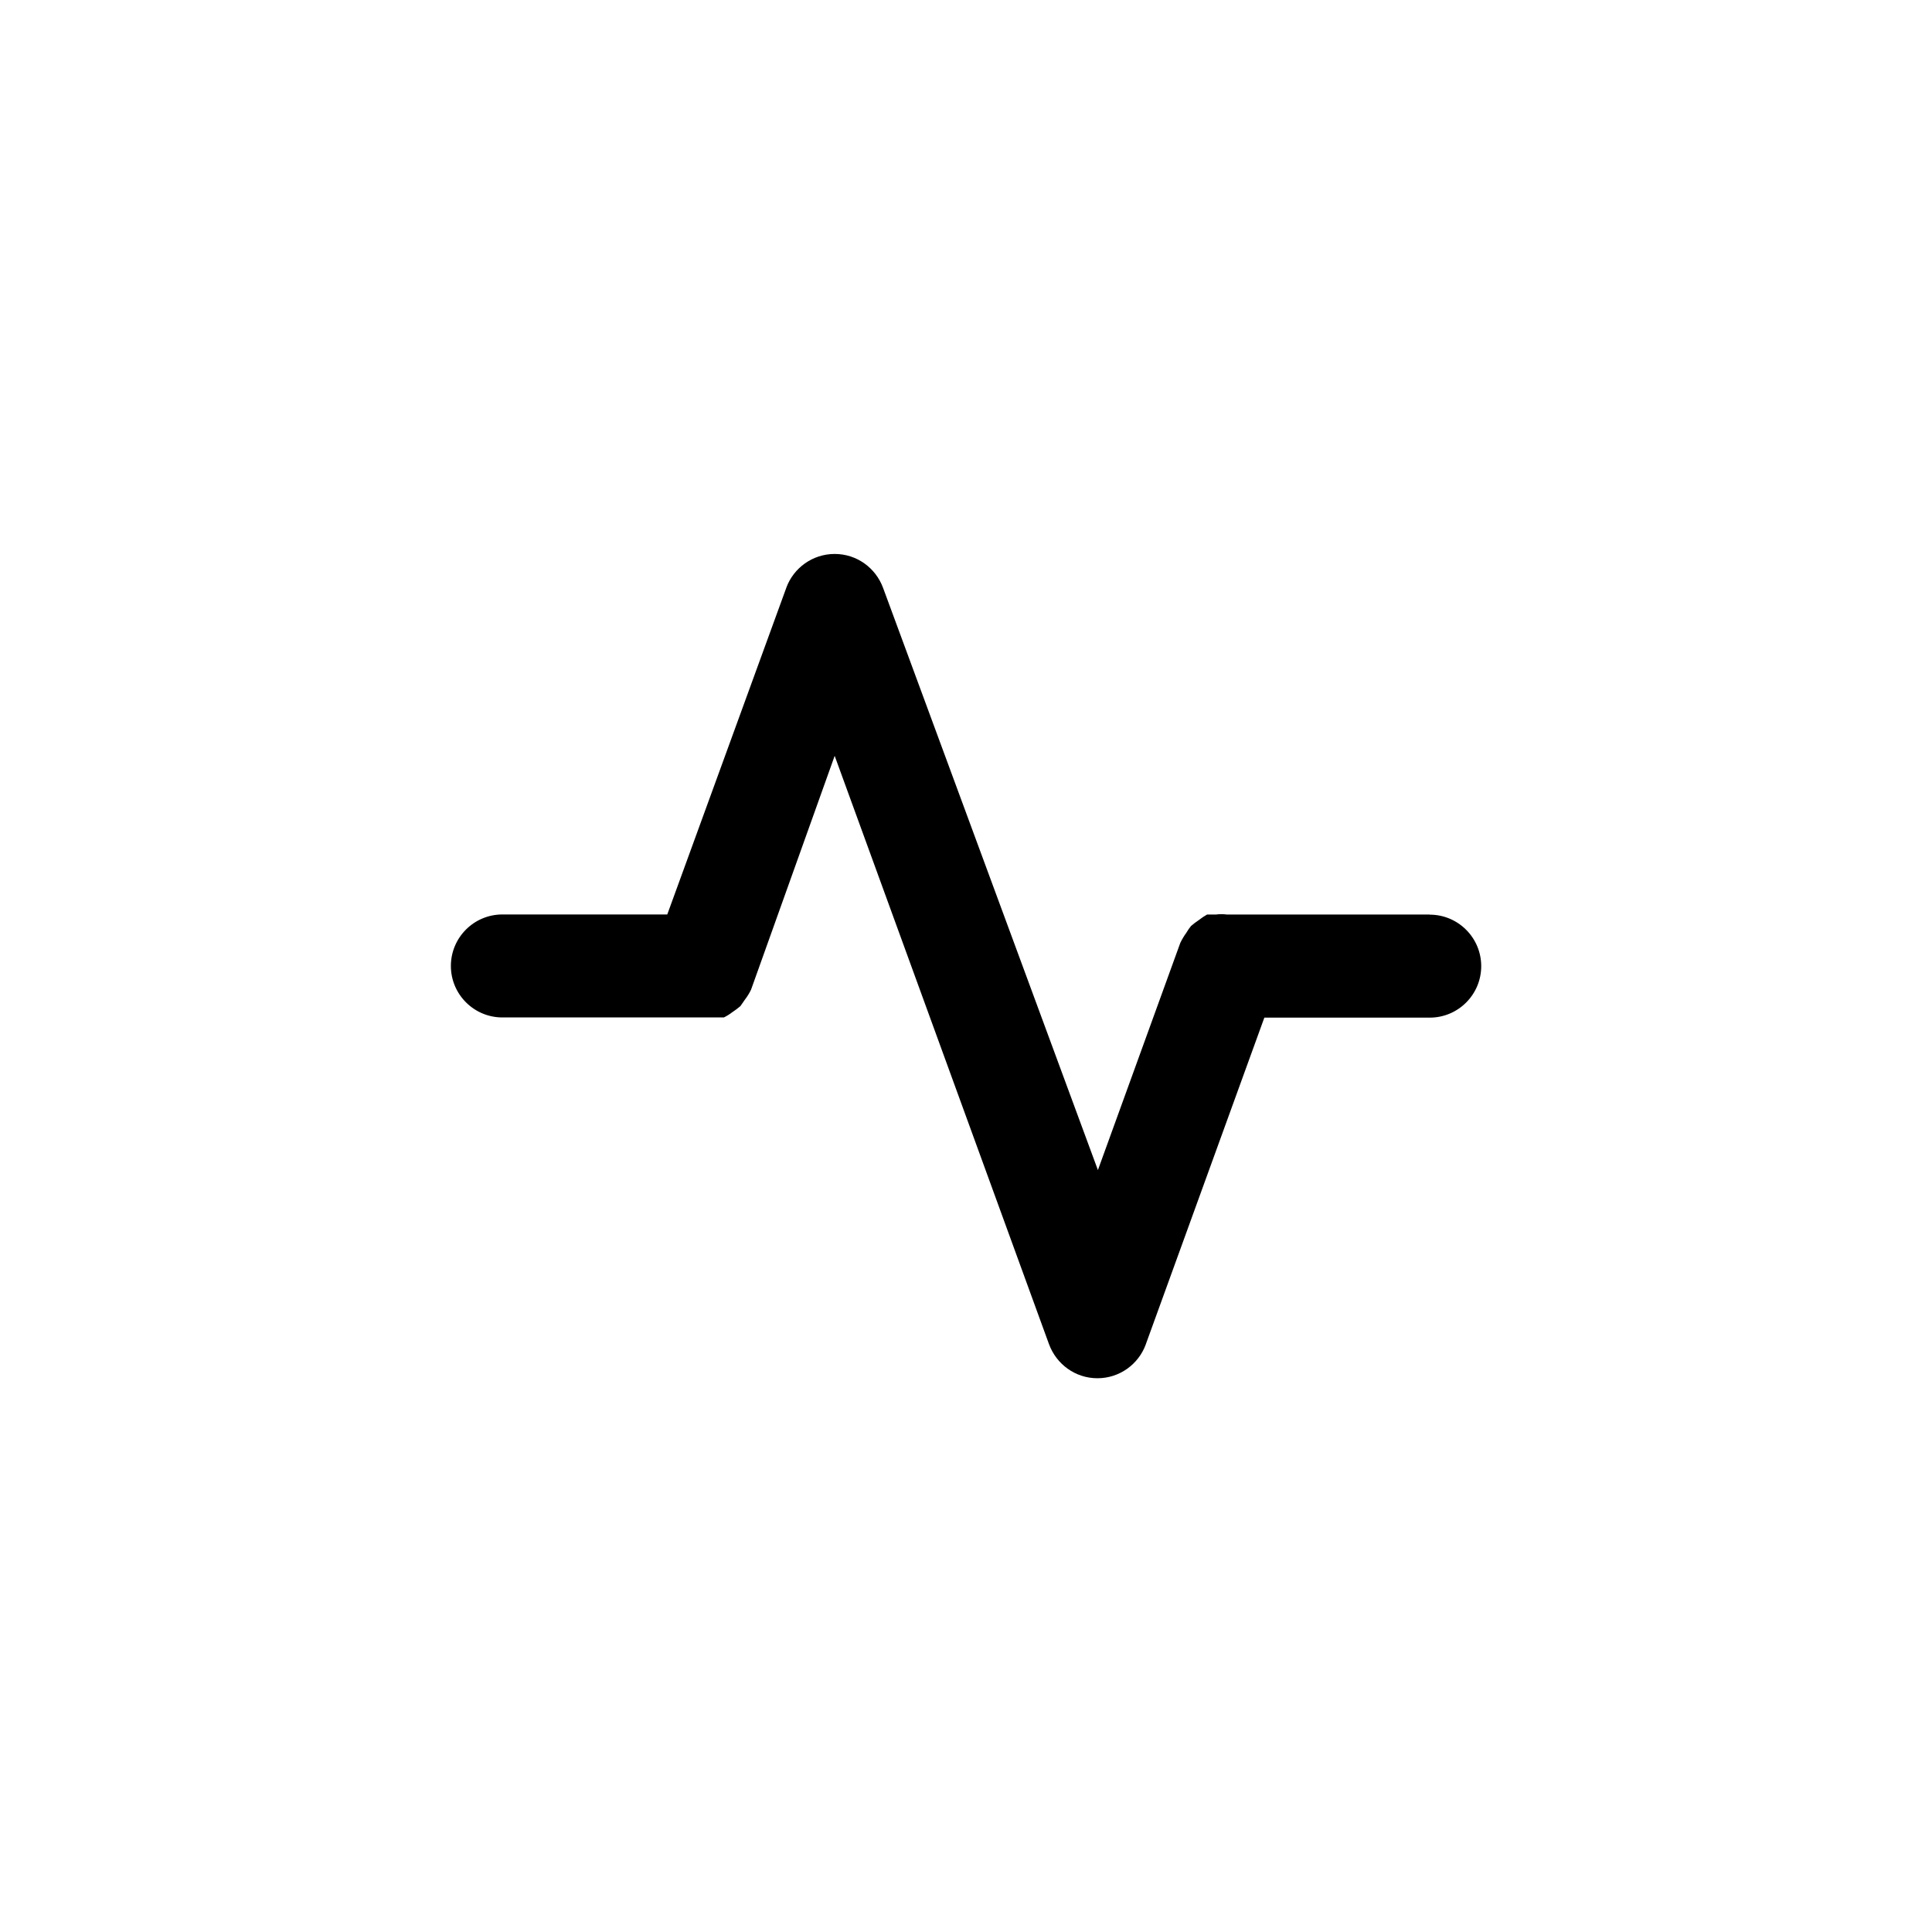 <!-- Generated by IcoMoon.io -->
<svg version="1.1" xmlns="http://www.w3.org/2000/svg" width="40" height="40" viewBox="0 0 40 40">
<title>ul-heart-rate</title>
<path d="M29.6 18.934h-4.202c-0.034-0.005-0.073-0.007-0.112-0.007s-0.078 0.002-0.116 0.008l0.004-0.001h-0.182c-0.062 0.035-0.114 0.070-0.163 0.109l0.003-0.002c-0.065 0.043-0.12 0.085-0.173 0.13l0.002-0.002c-0.034 0.041-0.065 0.086-0.094 0.134l-0.002 0.005c-0.046 0.062-0.088 0.131-0.124 0.205l-0.004 0.008-1.706 4.704-4.448-12.054c-0.153-0.414-0.544-0.702-1.002-0.702s-0.85 0.29-1 0.695l-0.002 0.007-2.464 6.762h-3.414c-0.589 0-1.066 0.478-1.066 1.066s0.478 1.066 1.066 1.066v0h4.586c0.065-0.032 0.121-0.067 0.173-0.108l-0.002 0.002c0.065-0.043 0.12-0.085 0.173-0.13l-0.002 0.002 0.096-0.138c0.048-0.062 0.091-0.132 0.126-0.206l0.002-0.006 1.728-4.832 4.438 12.182c0.153 0.414 0.544 0.704 1.002 0.704v0c0.459 0 0.85-0.29 1-0.697l0.002-0.007 2.454-6.762h3.424c0.589 0 1.066-0.478 1.066-1.066s-0.478-1.066-1.066-1.066v0z"></path>
</svg>
